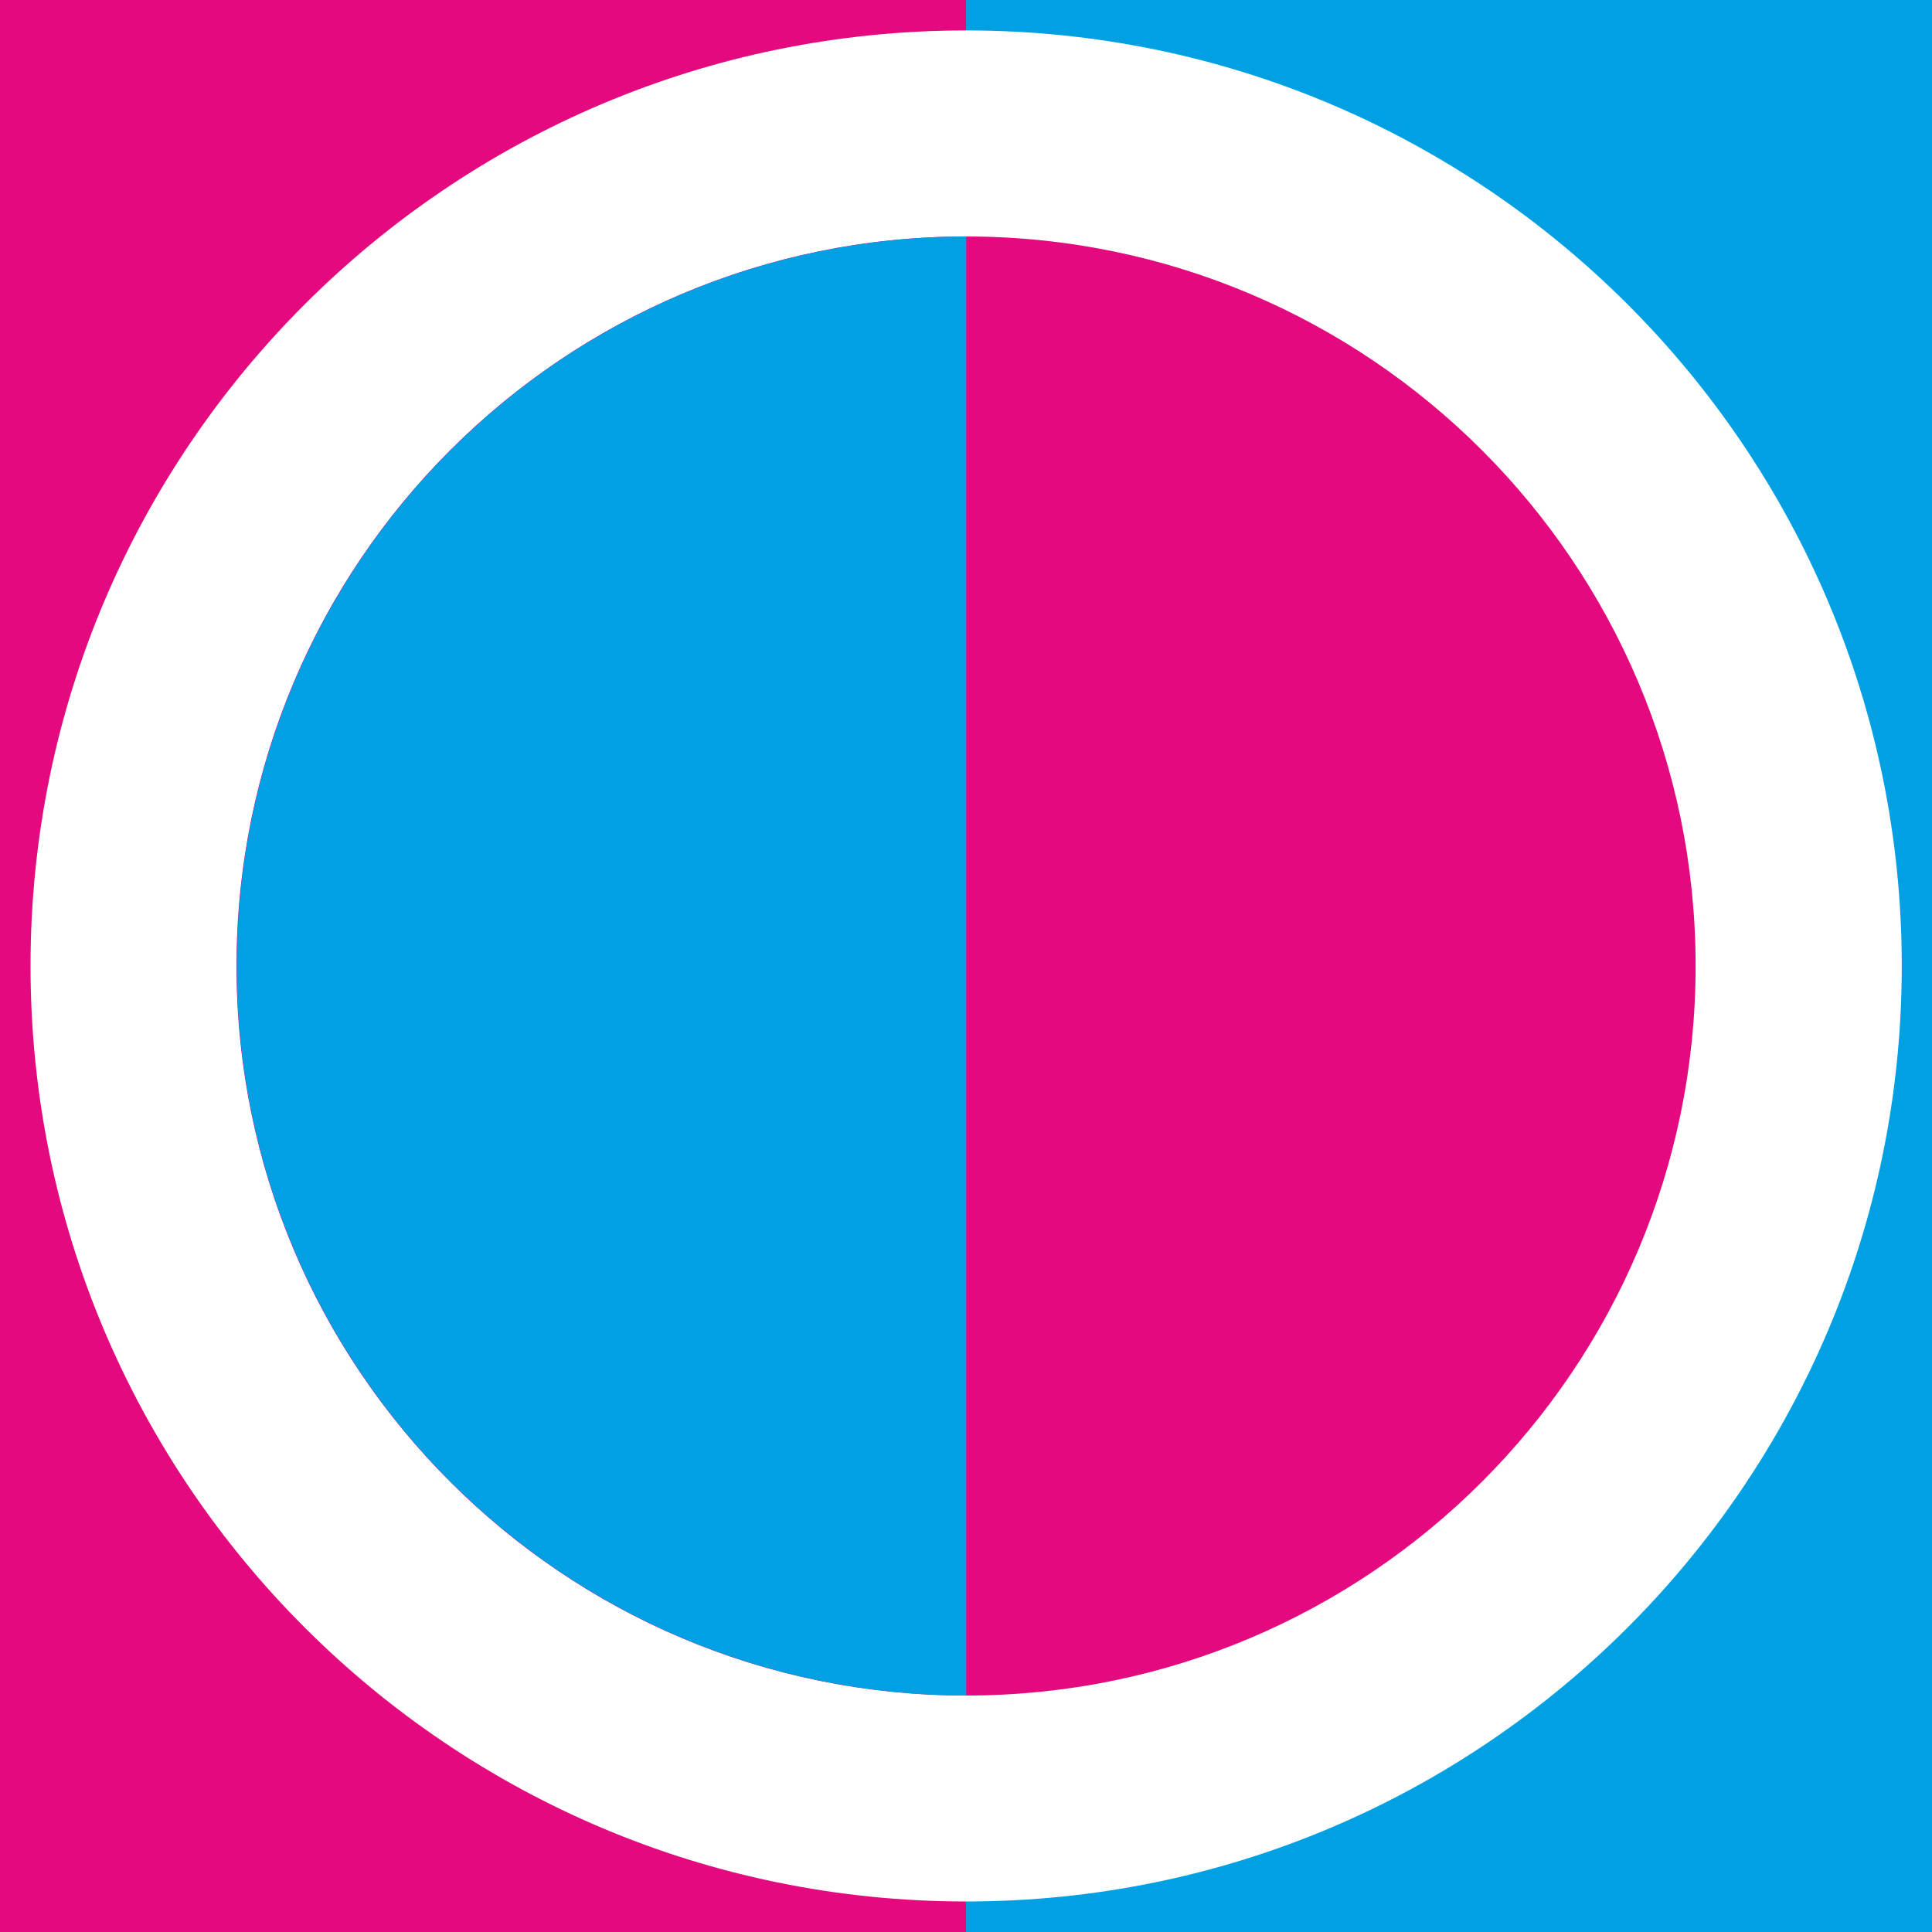 <?xml version="1.0" encoding="UTF-8"?>
<!DOCTYPE svg PUBLIC "-//W3C//DTD SVG 1.1//EN" "http://www.w3.org/Graphics/SVG/1.1/DTD/svg11.dtd">
<!-- Creator: CorelDRAW 2017 -->
<svg xmlns="http://www.w3.org/2000/svg" xml:space="preserve" width="200px" height="200px" version="1.1" style="shape-rendering:geometricPrecision; text-rendering:geometricPrecision; image-rendering:optimizeQuality; fill-rule:evenodd; clip-rule:evenodd"
viewBox="0 0 200 200"
 xmlns:xlink="http://www.w3.org/1999/xlink">
 <rect x="0" y="0" width="200" height="200" fill="#333333" stroke="none"/>
 <defs>
  <style type="text/css">
   <![CDATA[
    .fil1 {fill:#00A0E3}
    .fil3 {fill:#00A0E3}
    .fil0 {fill:#E5097F}
    .fil2 {fill:white}
   ]]>
  </style>
 </defs>
 <g id="Слой_x0020_1">
  <rect class="fil0" width="100" height="200"/>
  <rect class="fil1" x="100" width="100" height="200"/>
  <path class="fil2" d="M100.02 3.15c53.48,0 96.85,43.36 96.85,96.85 0,53.47 -43.37,96.84 -96.85,96.84 -53.49,0 -96.86,-43.37 -96.86,-96.84 0,-53.49 43.37,-96.85 96.86,-96.85z"/>
  <path class="fil0" d="M100.01 24.48c41.7,0 75.52,33.82 75.52,75.52 0,41.7 -33.82,75.52 -75.52,75.52 -41.71,0 -75.53,-33.82 -75.53,-75.52 0,-41.7 33.82,-75.52 75.53,-75.52z"/>
  <path class="fil3" d="M100.02 24.48l0 151.04c-41.71,-0.03 -75.51,-33.83 -75.51,-75.5 0,-41.72 33.8,-75.51 75.51,-75.54z"/>
 </g>
</svg>
